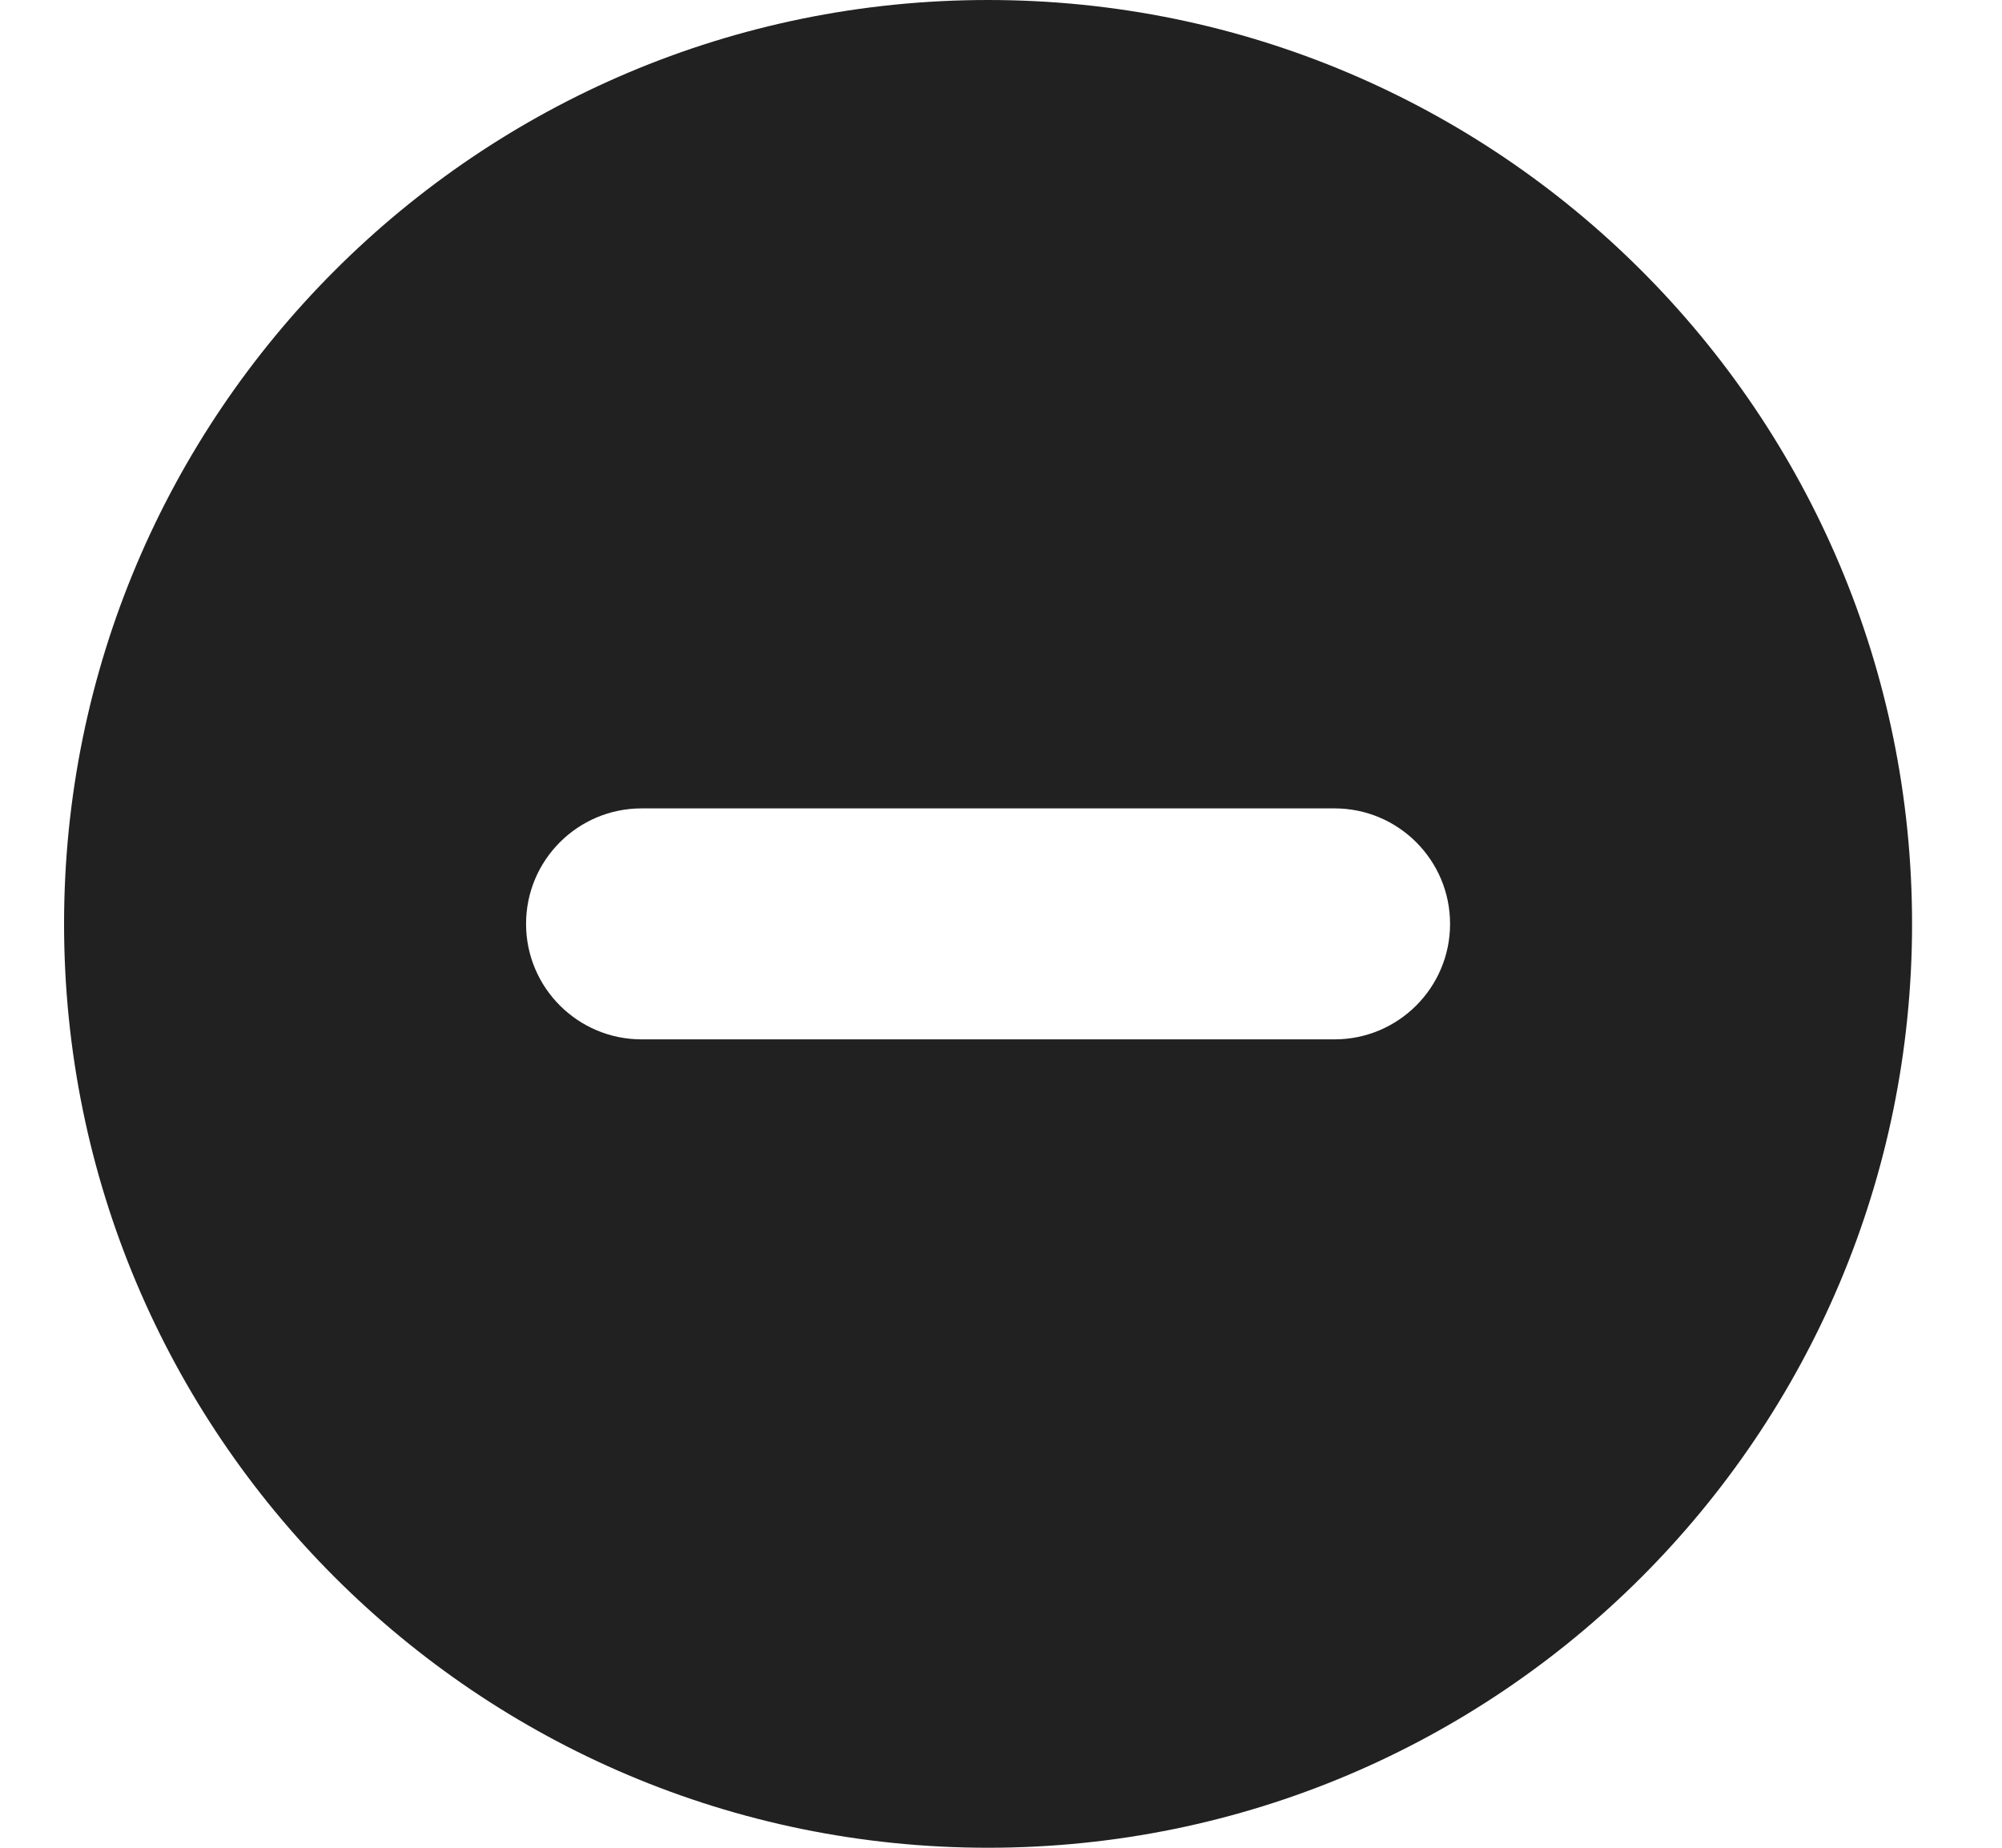 <svg width="13" height="12" viewBox="0 0 13 12" fill="none" xmlns="http://www.w3.org/2000/svg">
<path d="M6.416 12C9.73 12 12.416 9.314 12.416 6C12.416 2.686 9.73 0 6.416 0C3.102 0 0.416 2.686 0.416 6C0.416 9.314 3.102 12 6.416 12ZM4.166 5.25H8.666C9.08 5.25 9.416 5.586 9.416 6C9.416 6.414 9.08 6.75 8.666 6.75H4.166C3.752 6.75 3.416 6.414 3.416 6C3.416 5.586 3.752 5.25 4.166 5.25Z" fill="#212121"/>
</svg>
